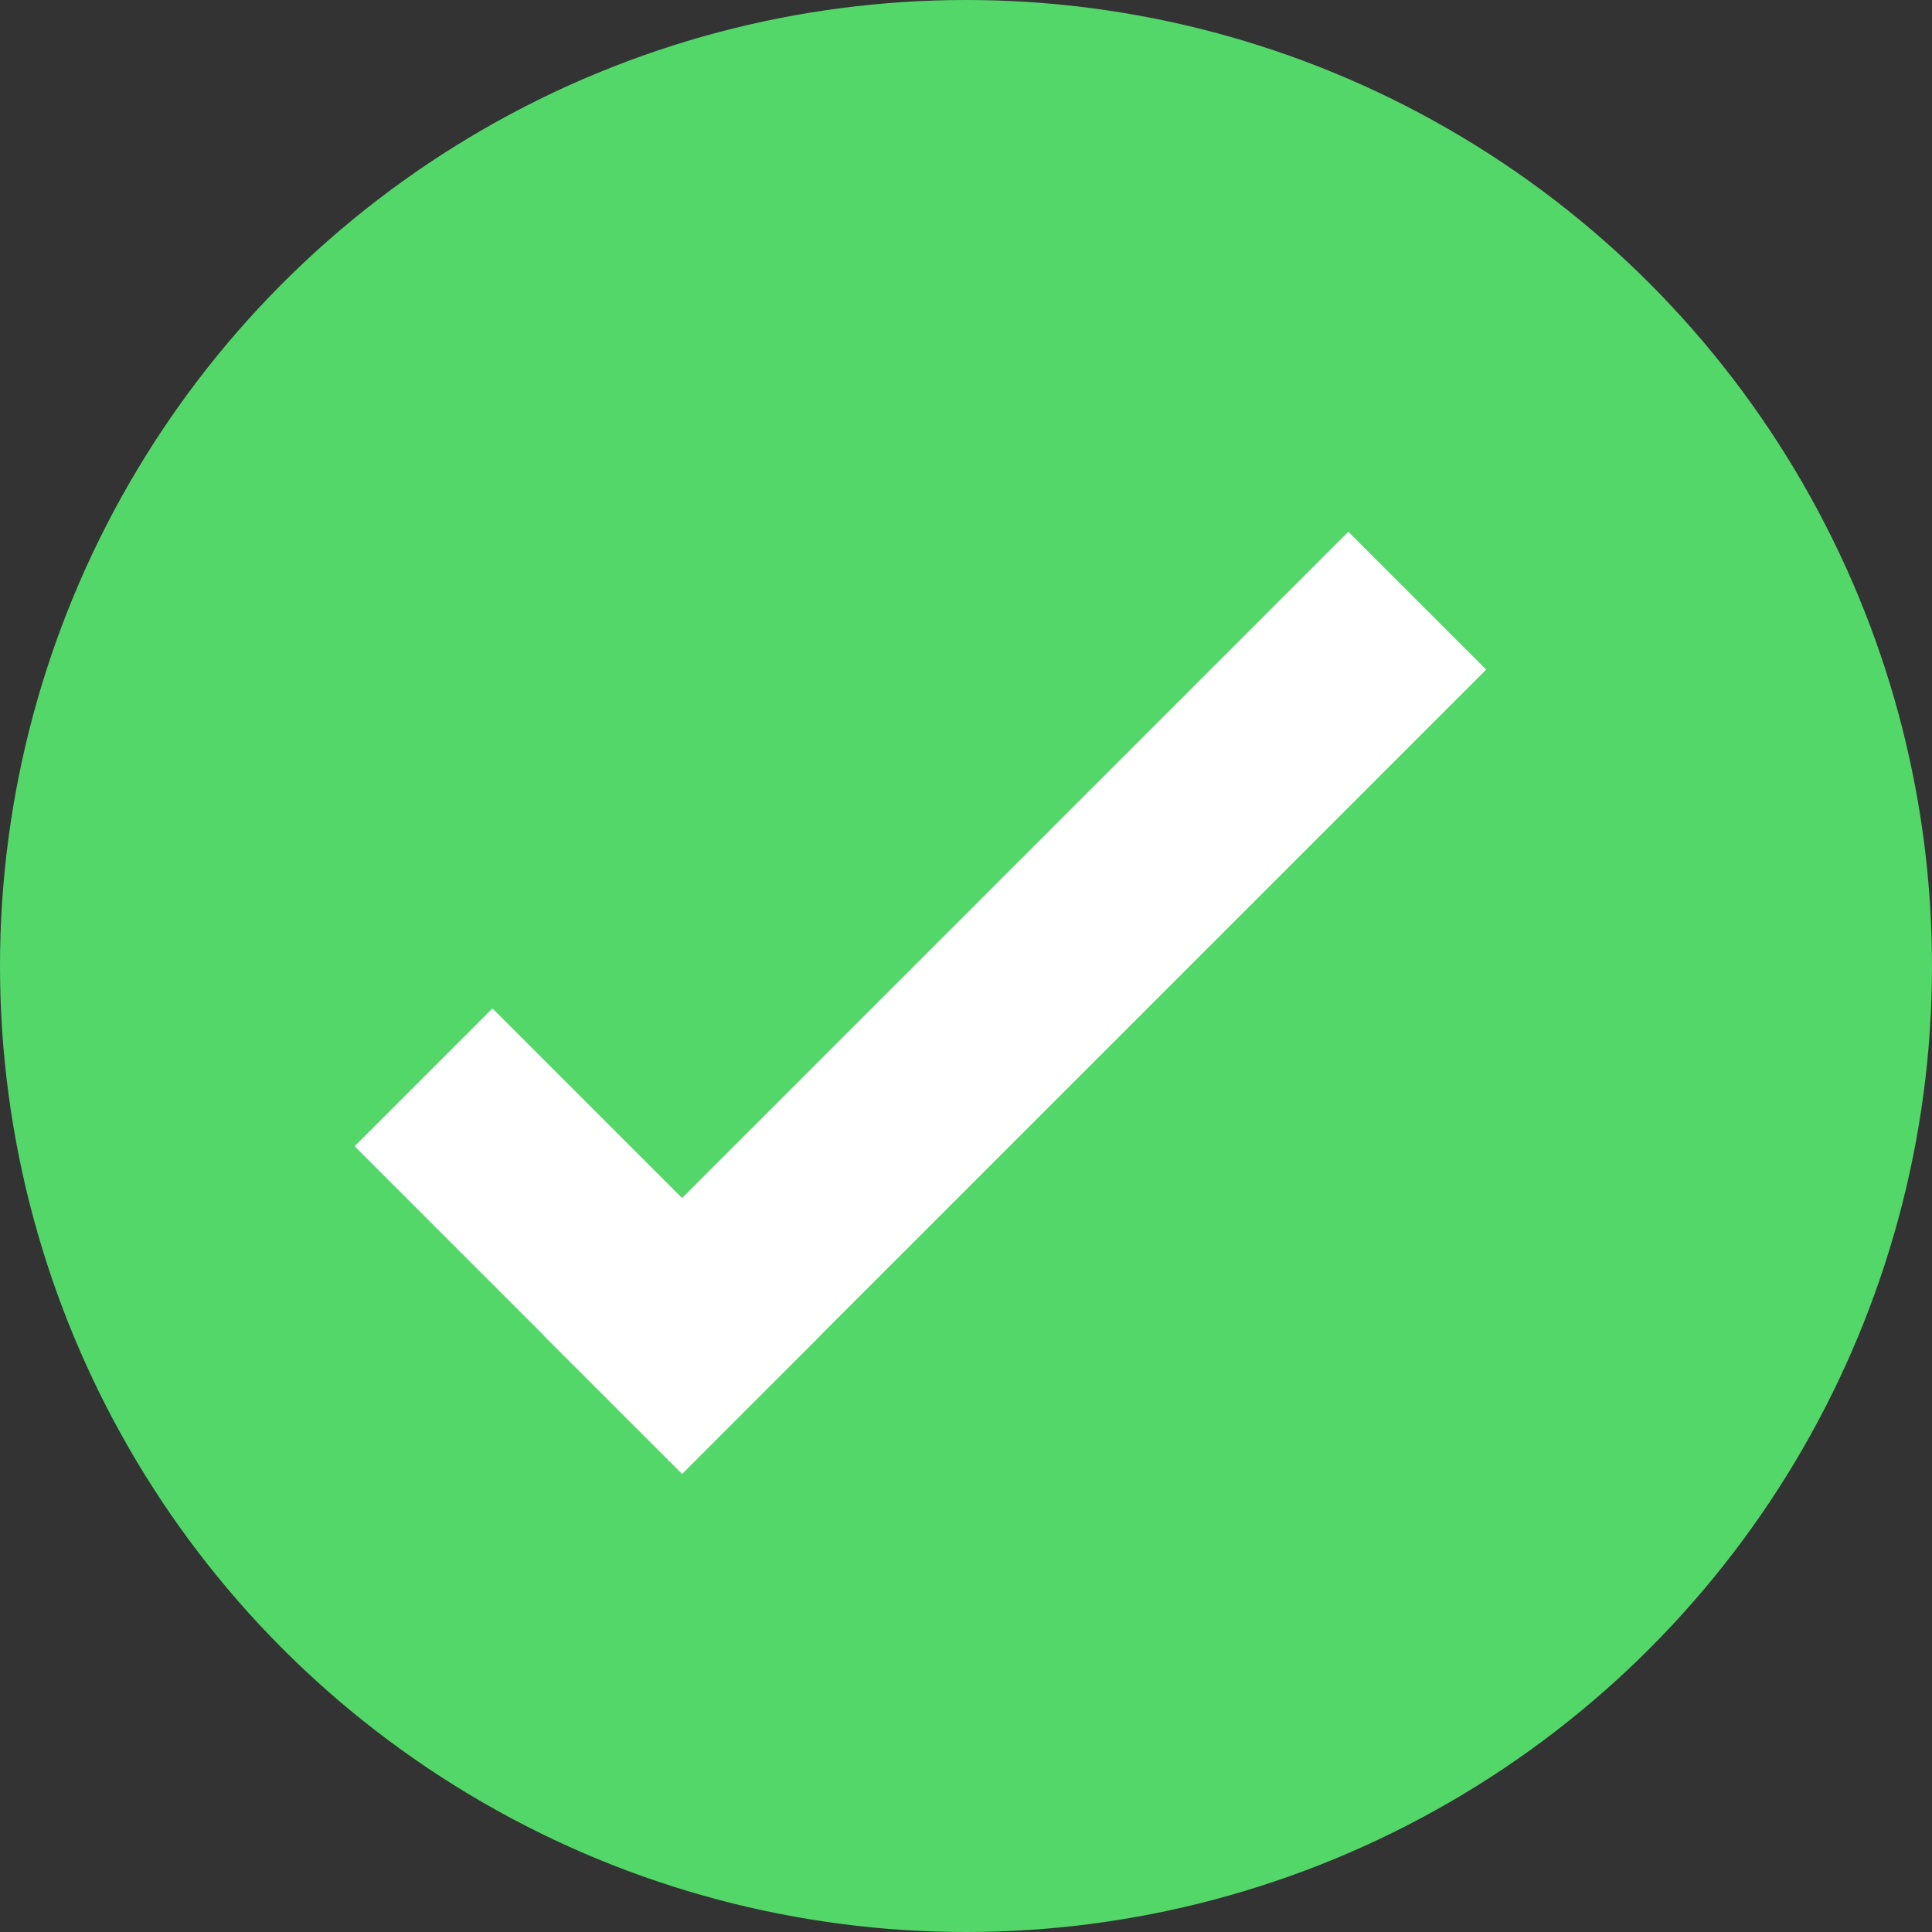 <svg xmlns="http://www.w3.org/2000/svg" width="23" height="23" viewBox="0 0 23 23">
  <rect x="0" y="0" width="23" height="23" fill="#333333" stroke="none"/>
  <g id="Grupo_1766" data-name="Grupo 1766" transform="translate(-0.36)">
    <circle id="Elipse_370" data-name="Elipse 370" cx="11.5" cy="11.5" r="11.5" transform="translate(0.36 0)" fill="#53d769"/>
    <g id="Grupo_1765" data-name="Grupo 1765" transform="translate(4.581 6.33)">
      <rect id="Rectángulo_84" data-name="Rectángulo 84" width="5.514" height="2.321" transform="translate(1.642 5.675) rotate(45)" fill="#fff"/>
      <rect id="Rectángulo_85" data-name="Rectángulo 85" width="13.539" height="2.321" transform="translate(2.257 9.574) rotate(-45)" fill="#fff"/>
    </g>
  </g>
</svg>
